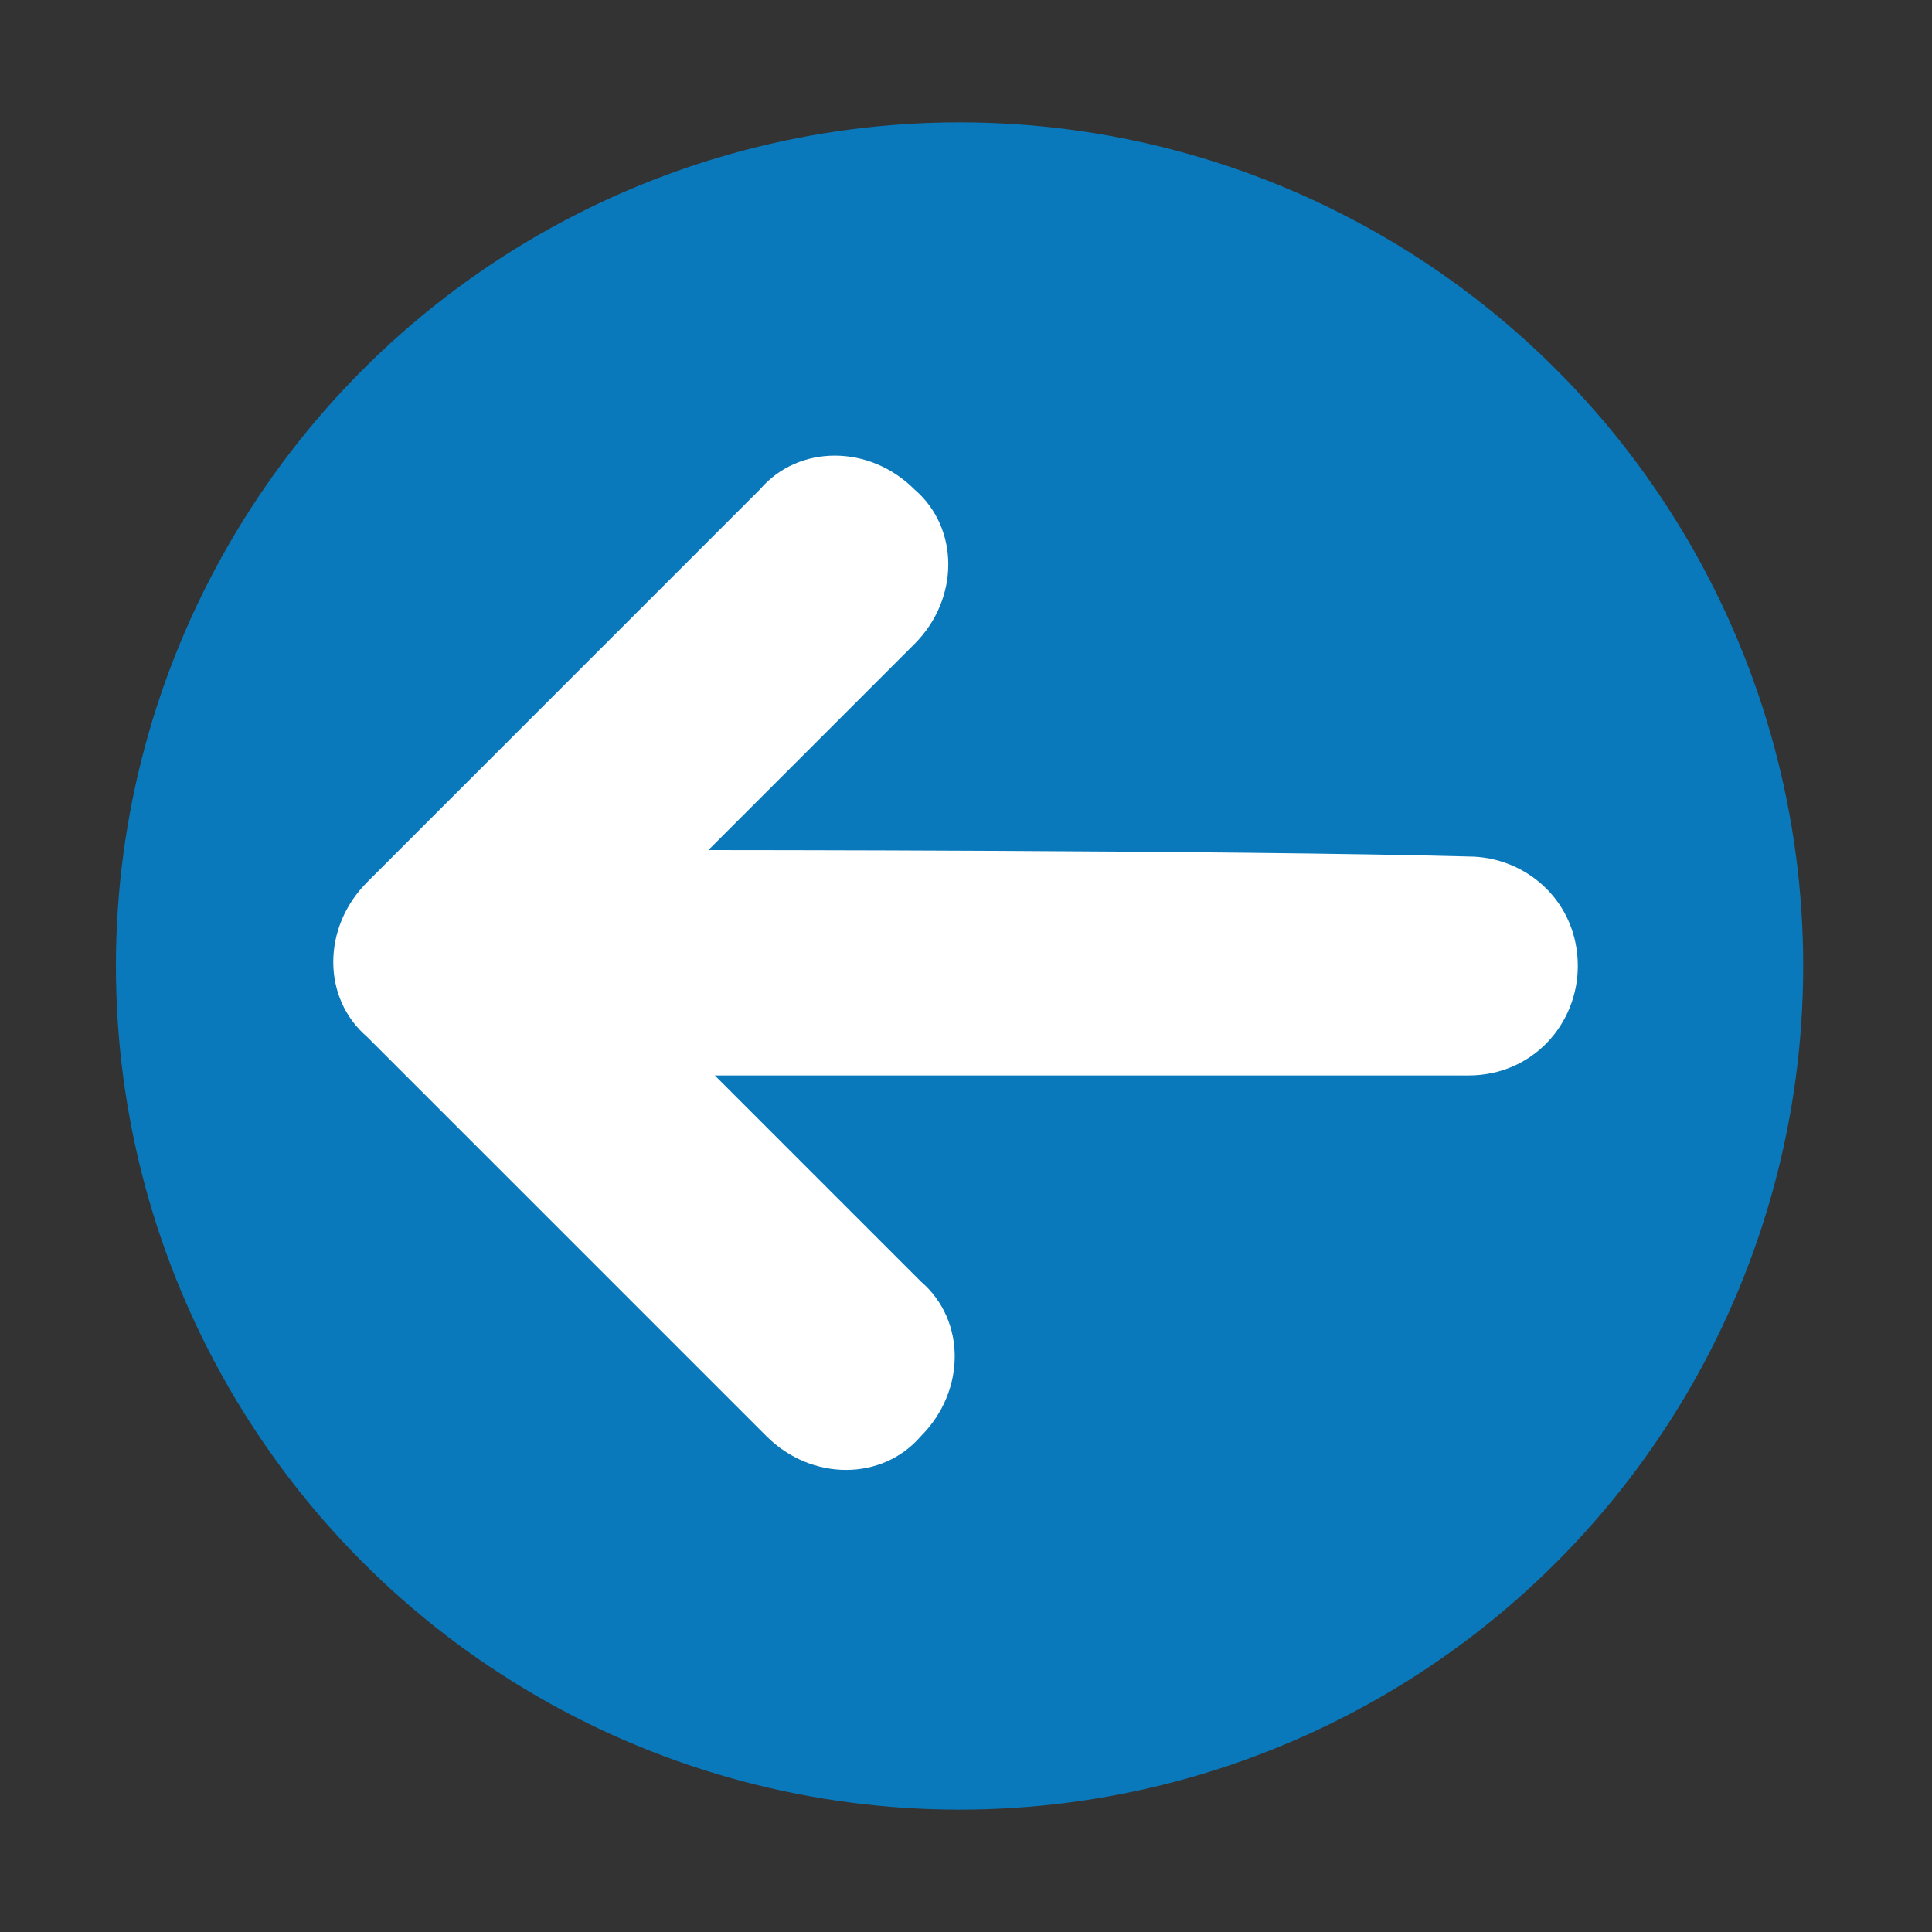 <?xml version="1.0" encoding="utf-8"?>
<!-- Generator: Adobe Illustrator 18.0.0, SVG Export Plug-In . SVG Version: 6.00 Build 0)  -->
<!DOCTYPE svg PUBLIC "-//W3C//DTD SVG 1.1//EN" "http://www.w3.org/Graphics/SVG/1.1/DTD/svg11.dtd">
<svg version="1.1" id="Layer_1" xmlns="http://www.w3.org/2000/svg" xmlns:xlink="http://www.w3.org/1999/xlink" x="0px" y="0px"
	 viewBox="0 0 30 30" enable-background="new 0 0 30 30" xml:space="preserve">
<rect x="0" y="0" width="30" height="30" fill="#333333" stroke="none"/>
<circle fill="#0979BB" cx="14.9" cy="15" r="13.1"/>
<path fill="#FFFFFF" d="M11,13.2l3.2-3.2c0.7-0.7,0.7-1.8,0-2.4c-0.7-0.7-1.8-0.7-2.4,0c-2.7,2.7-6.1,6.1-6.1,6.1
	c-0.7,0.7-0.7,1.8,0,2.4l6.2,6.2c0.7,0.7,1.8,0.7,2.4,0c0.7-0.7,0.7-1.8,0-2.4c-2.7-2.7-3.2-3.2-3.2-3.2s8.6,0,11.7,0
	c1,0,1.7-0.8,1.7-1.7c0-1-0.8-1.7-1.7-1.7C19.1,13.2,11,13.2,11,13.2z"/>
</svg>
